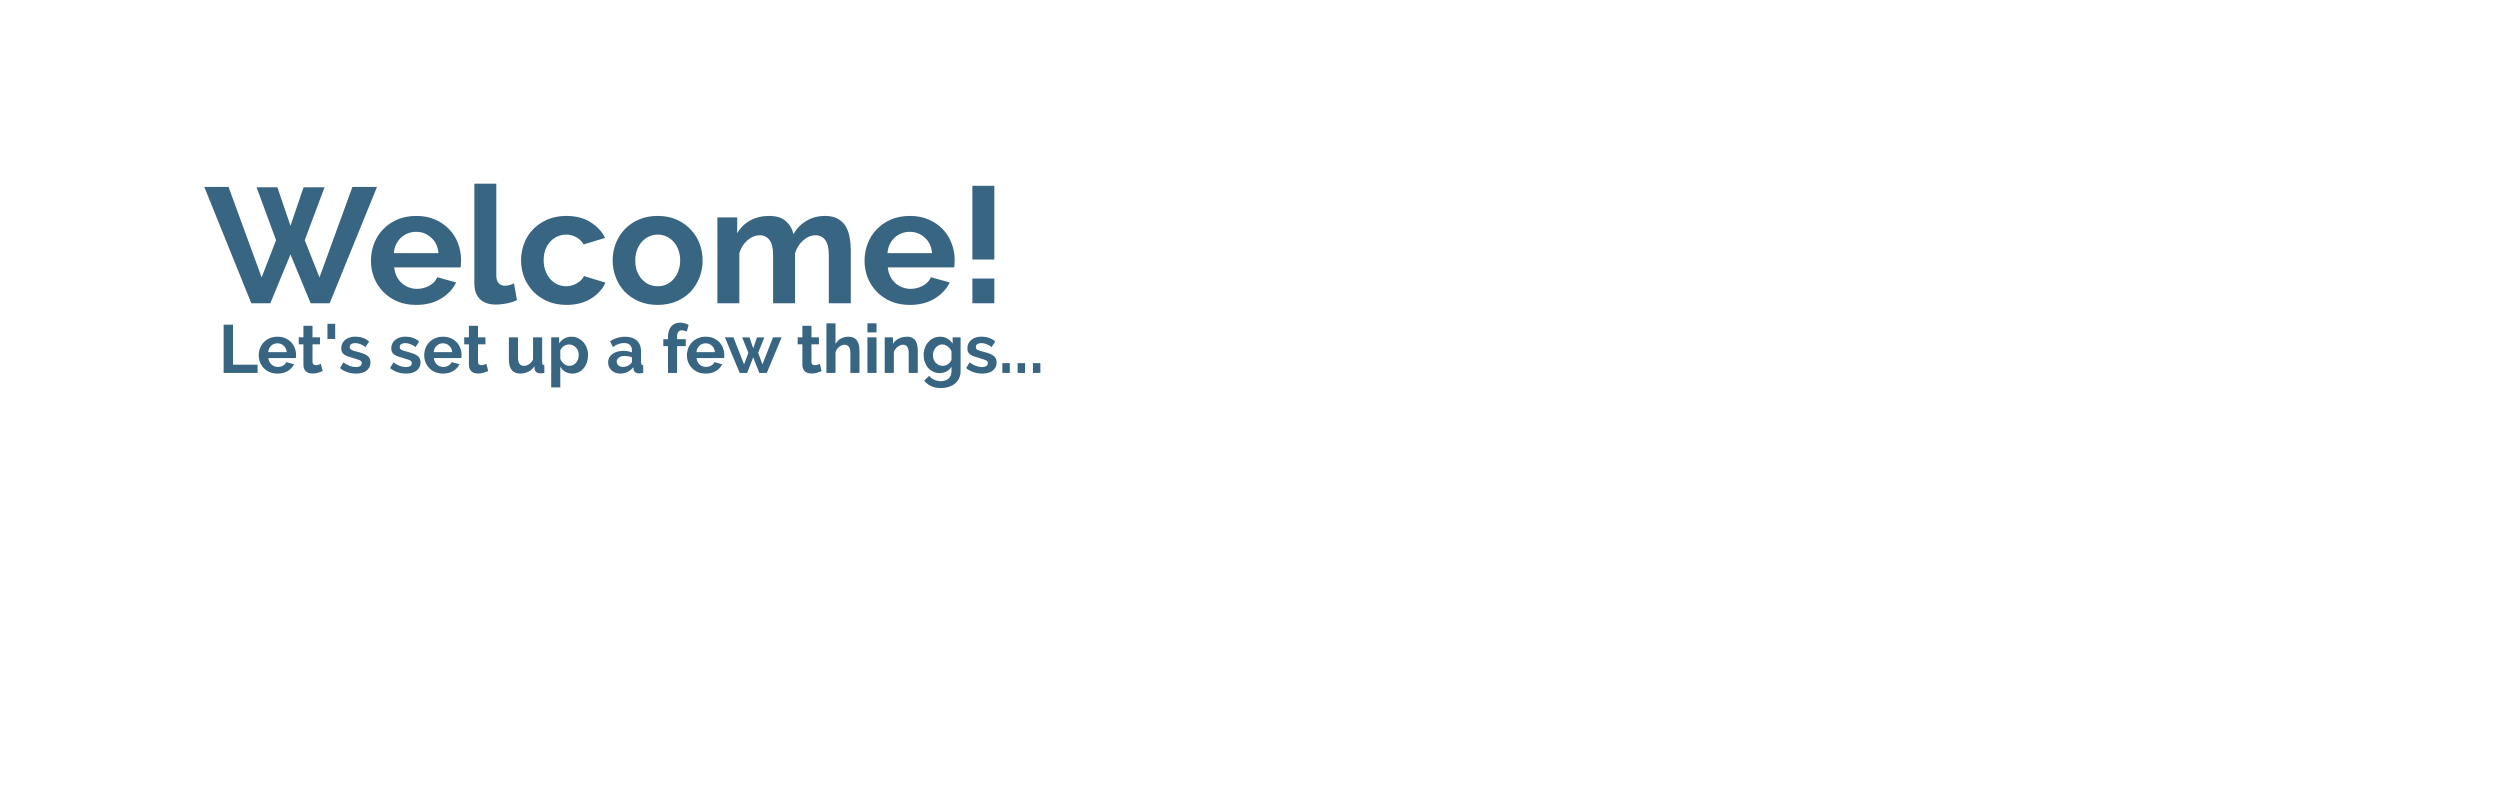 <?xml version="1.0" encoding="UTF-8" standalone="no"?>
<svg
   width="700"
   height="220"
   viewBox="0 0 185.208 58.208"
   version="1.1"
   id="svg243962"
   xmlns="http://www.w3.org/2000/svg"
   xmlns:svg="http://www.w3.org/2000/svg">
  <defs
     id="defs243959" />
  <g
     id="layer1"
     transform="translate(-18.958,-31.678)">
    <g
       id="layer3"
       style="display:inline">
      <path
         id="path9828"
         style="font-weight:bold;font-size:45.814px;line-height:1.25;font-family:Raleway;-inkscape-font-specification:Raleway;fill:#386582;stroke-width:1.145"
         d="M 132.609 51.338 L 132.609 79.24 C 132.609 81.134 133.13 82.598 134.168 83.637 C 135.237 84.645 136.732 85.148 138.656 85.148 C 139.542 85.148 140.535 85.042 141.635 84.828 C 142.734 84.614 143.697 84.309 144.521 83.912 L 143.697 79.24 C 143.3 79.424 142.872 79.575 142.414 79.697 C 141.986 79.819 141.589 79.881 141.223 79.881 C 140.429 79.881 139.818 79.637 139.391 79.148 C 138.963 78.66 138.748 77.972 138.748 77.086 L 138.748 51.338 L 132.609 51.338 z M 271.836 51.934 L 271.836 72.551 L 277.977 72.551 L 277.977 51.934 L 271.836 51.934 z M 57.109 52.256 L 70.258 84.783 L 75.572 84.783 L 81.207 71.131 L 86.842 84.783 L 92.156 84.783 L 105.396 52.256 L 98.523 52.256 L 89.316 77.545 L 85.193 67.145 L 90.736 52.348 L 84.871 52.348 L 81.207 63.113 L 77.541 52.348 L 71.723 52.348 L 77.176 67.145 L 73.143 77.545 L 63.889 52.256 L 57.109 52.256 z M 116.391 60.363 C 114.436 60.363 112.664 60.699 111.076 61.371 C 109.519 62.043 108.191 62.96 107.092 64.121 C 105.992 65.251 105.153 66.58 104.572 68.107 C 103.992 69.604 103.701 71.208 103.701 72.918 C 103.701 74.567 103.992 76.14 104.572 77.637 C 105.183 79.133 106.037 80.446 107.137 81.576 C 108.236 82.706 109.565 83.607 111.123 84.279 C 112.681 84.921 114.422 85.24 116.346 85.24 C 119.033 85.24 121.34 84.661 123.264 83.5 C 125.218 82.309 126.638 80.797 127.523 78.965 L 122.256 77.498 C 121.859 78.475 121.111 79.27 120.012 79.881 C 118.943 80.461 117.796 80.752 116.574 80.752 C 115.78 80.752 115.016 80.613 114.283 80.338 C 113.55 80.063 112.895 79.668 112.314 79.148 C 111.734 78.629 111.261 78.003 110.895 77.27 C 110.528 76.537 110.299 75.697 110.207 74.75 L 128.762 74.75 C 128.823 74.506 128.854 74.2 128.854 73.834 C 128.884 73.467 128.898 73.085 128.898 72.688 C 128.898 71.069 128.608 69.512 128.027 68.016 C 127.478 66.519 126.654 65.204 125.555 64.074 C 124.486 62.944 123.171 62.043 121.613 61.371 C 120.086 60.699 118.345 60.363 116.391 60.363 z M 158.311 60.363 C 156.356 60.363 154.601 60.699 153.043 61.371 C 151.485 62.043 150.156 62.944 149.057 64.074 C 147.957 65.204 147.117 66.519 146.537 68.016 C 145.957 69.512 145.666 71.099 145.666 72.779 C 145.666 74.429 145.957 76.018 146.537 77.545 C 147.148 79.041 148.002 80.369 149.102 81.529 C 150.201 82.659 151.53 83.56 153.088 84.232 C 154.646 84.904 156.403 85.24 158.357 85.24 C 161.015 85.24 163.29 84.661 165.184 83.5 C 167.077 82.339 168.435 80.842 169.26 79.01 L 163.258 77.178 C 162.891 77.972 162.236 78.644 161.289 79.193 C 160.373 79.743 159.365 80.018 158.266 80.018 C 157.41 80.018 156.601 79.85 155.838 79.514 C 155.074 79.147 154.401 78.643 153.82 78.002 C 153.271 77.361 152.828 76.597 152.492 75.711 C 152.156 74.825 151.988 73.848 151.988 72.779 C 151.988 71.71 152.142 70.733 152.447 69.848 C 152.783 68.962 153.226 68.214 153.775 67.604 C 154.356 66.962 155.027 66.473 155.791 66.137 C 156.555 65.77 157.38 65.586 158.266 65.586 C 159.304 65.586 160.25 65.832 161.105 66.32 C 161.961 66.778 162.649 67.45 163.168 68.336 L 169.168 66.504 C 168.252 64.671 166.863 63.189 165 62.059 C 163.167 60.929 160.937 60.363 158.311 60.363 z M 183.875 60.363 C 181.92 60.363 180.163 60.699 178.605 61.371 C 177.048 62.043 175.721 62.96 174.621 64.121 C 173.552 65.251 172.727 66.564 172.146 68.061 C 171.566 69.557 171.275 71.146 171.275 72.826 C 171.275 74.475 171.566 76.048 172.146 77.545 C 172.727 79.041 173.552 80.369 174.621 81.529 C 175.721 82.659 177.048 83.56 178.605 84.232 C 180.163 84.904 181.92 85.24 183.875 85.24 C 185.83 85.24 187.585 84.904 189.143 84.232 C 190.7 83.56 192.015 82.659 193.084 81.529 C 194.153 80.369 194.976 79.041 195.557 77.545 C 196.137 76.048 196.428 74.475 196.428 72.826 C 196.428 71.146 196.137 69.557 195.557 68.061 C 194.976 66.564 194.137 65.251 193.037 64.121 C 191.968 62.96 190.655 62.043 189.098 61.371 C 187.571 60.699 185.83 60.363 183.875 60.363 z M 215.027 60.363 C 213.042 60.363 211.271 60.791 209.713 61.646 C 208.186 62.471 206.979 63.663 206.094 65.221 L 206.094 60.777 L 200.551 60.777 L 200.551 84.783 L 206.689 84.783 L 206.689 70.764 C 207.148 69.267 207.911 68.061 208.98 67.145 C 210.08 66.228 211.225 65.77 212.416 65.77 C 213.577 65.77 214.478 66.214 215.119 67.1 C 215.791 67.985 216.127 69.39 216.127 71.314 L 216.127 84.783 L 222.266 84.783 L 222.266 70.811 C 222.724 69.314 223.488 68.106 224.557 67.189 C 225.626 66.243 226.772 65.77 227.994 65.77 C 229.155 65.77 230.054 66.214 230.695 67.1 C 231.367 67.985 231.705 69.39 231.705 71.314 L 231.705 84.783 L 237.844 84.783 L 237.844 69.801 C 237.844 68.64 237.735 67.495 237.521 66.365 C 237.338 65.235 236.988 64.228 236.469 63.342 C 235.95 62.456 235.216 61.739 234.27 61.189 C 233.323 60.64 232.116 60.363 230.65 60.363 C 228.726 60.363 227.016 60.808 225.52 61.693 C 224.023 62.549 222.786 63.8 221.809 65.449 C 221.503 64.014 220.801 62.807 219.701 61.83 C 218.602 60.853 217.043 60.363 215.027 60.363 z M 254.381 60.363 C 252.426 60.363 250.657 60.699 249.068 61.371 C 247.511 62.043 246.182 62.96 245.082 64.121 C 243.982 65.251 243.143 66.58 242.562 68.107 C 241.982 69.604 241.691 71.208 241.691 72.918 C 241.691 74.567 241.982 76.14 242.562 77.637 C 243.173 79.133 244.027 80.446 245.127 81.576 C 246.226 82.706 247.556 83.607 249.113 84.279 C 250.671 84.921 252.412 85.24 254.336 85.24 C 257.024 85.24 259.33 84.661 261.254 83.5 C 263.209 82.309 264.628 80.797 265.514 78.965 L 260.246 77.498 C 259.849 78.475 259.101 79.27 258.002 79.881 C 256.933 80.461 255.786 80.752 254.564 80.752 C 253.77 80.752 253.008 80.613 252.275 80.338 C 251.542 80.063 250.885 79.668 250.305 79.148 C 249.724 78.629 249.251 78.003 248.885 77.27 C 248.518 76.537 248.289 75.697 248.197 74.75 L 266.752 74.75 C 266.813 74.506 266.844 74.2 266.844 73.834 C 266.874 73.467 266.889 73.085 266.889 72.688 C 266.889 71.069 266.598 69.512 266.018 68.016 C 265.468 66.519 264.644 65.204 263.545 64.074 C 262.476 62.944 261.163 62.043 259.605 61.371 C 258.078 60.699 256.336 60.363 254.381 60.363 z M 116.301 64.809 C 117.981 64.809 119.4 65.357 120.561 66.457 C 121.752 67.526 122.423 68.962 122.576 70.764 L 110.115 70.764 C 110.176 69.878 110.375 69.069 110.711 68.336 C 111.077 67.603 111.536 66.976 112.086 66.457 C 112.636 65.938 113.26 65.541 113.963 65.266 C 114.696 64.96 115.476 64.809 116.301 64.809 z M 254.291 64.809 C 255.971 64.809 257.39 65.357 258.551 66.457 C 259.742 67.526 260.414 68.962 260.566 70.764 L 248.105 70.764 C 248.167 69.878 248.365 69.069 248.701 68.336 C 249.068 67.603 249.526 66.976 250.076 66.457 C 250.626 65.938 251.251 65.541 251.953 65.266 C 252.686 64.96 253.466 64.809 254.291 64.809 z M 183.875 65.586 C 184.761 65.586 185.586 65.77 186.35 66.137 C 187.113 66.473 187.769 66.962 188.318 67.604 C 188.899 68.245 189.341 69.007 189.646 69.893 C 189.982 70.778 190.15 71.741 190.15 72.779 C 190.15 73.848 189.982 74.825 189.646 75.711 C 189.341 76.597 188.899 77.361 188.318 78.002 C 187.769 78.643 187.113 79.147 186.35 79.514 C 185.586 79.85 184.761 80.018 183.875 80.018 C 182.989 80.018 182.164 79.85 181.4 79.514 C 180.637 79.147 179.965 78.643 179.385 78.002 C 178.835 77.361 178.393 76.613 178.057 75.758 C 177.751 74.872 177.598 73.895 177.598 72.826 C 177.598 71.788 177.751 70.825 178.057 69.939 C 178.393 69.054 178.835 68.29 179.385 67.648 C 179.965 67.007 180.637 66.503 181.4 66.137 C 182.164 65.77 182.989 65.586 183.875 65.586 z M 271.836 77.865 L 271.836 84.783 L 277.977 84.783 L 277.977 77.865 L 271.836 77.865 z M 190.064 90.201 C 189.039 90.201 188.23 90.562 187.635 91.283 C 187.04 92.005 186.742 92.986 186.742 94.227 L 186.742 94.834 L 185.434 94.834 L 185.434 96.77 L 186.742 96.77 L 186.742 104.25 L 189.287 104.25 L 189.287 96.77 L 191.717 96.77 L 191.717 94.834 L 189.287 94.834 L 189.287 94.131 C 189.287 92.941 189.729 92.348 190.615 92.348 C 190.83 92.348 191.065 92.385 191.318 92.461 C 191.584 92.524 191.812 92.606 192.002 92.707 L 192.514 90.791 C 191.691 90.399 190.874 90.201 190.064 90.201 z M 231.031 90.393 L 231.031 104.25 L 233.574 104.25 L 233.574 98.441 C 233.663 98.138 233.802 97.859 233.992 97.605 C 234.182 97.352 234.389 97.136 234.617 96.959 C 234.845 96.769 235.087 96.625 235.34 96.523 C 235.593 96.422 235.833 96.371 236.061 96.371 C 236.592 96.371 237.004 96.562 237.295 96.941 C 237.586 97.308 237.73 97.883 237.73 98.668 L 237.73 104.25 L 240.275 104.25 L 240.275 98.041 C 240.275 97.547 240.231 97.068 240.143 96.6 C 240.054 96.131 239.896 95.713 239.668 95.346 C 239.44 94.979 239.124 94.688 238.719 94.473 C 238.314 94.245 237.788 94.131 237.143 94.131 C 236.383 94.131 235.687 94.308 235.055 94.662 C 234.435 95.004 233.941 95.497 233.574 96.143 L 233.574 90.393 L 231.031 90.393 z M 242.496 90.393 L 242.496 92.916 L 245.039 92.916 L 245.039 90.393 L 242.496 90.393 z M 91.543 90.525 L 91.543 94.777 L 93.707 94.777 L 93.707 90.525 L 91.543 90.525 z M 62.52 90.771 L 62.52 104.25 L 72.01 104.25 L 72.01 101.953 L 65.139 101.953 L 65.139 90.771 L 62.52 90.771 z M 84.824 91.074 L 84.824 94.303 L 83.514 94.303 L 83.514 96.258 L 84.824 96.258 L 84.824 101.971 C 84.824 102.414 84.894 102.793 85.033 103.109 C 85.172 103.413 85.354 103.667 85.582 103.869 C 85.822 104.059 86.095 104.199 86.398 104.287 C 86.715 104.376 87.052 104.42 87.406 104.42 C 87.95 104.42 88.469 104.343 88.963 104.191 C 89.456 104.04 89.873 103.888 90.215 103.736 L 89.703 101.725 C 89.551 101.788 89.349 101.865 89.096 101.953 C 88.843 102.042 88.582 102.086 88.316 102.086 C 88.051 102.086 87.823 102.016 87.633 101.877 C 87.456 101.725 87.367 101.472 87.367 101.117 L 87.367 96.258 L 89.455 96.258 L 89.455 94.303 L 87.367 94.303 L 87.367 91.074 L 84.824 91.074 z M 131.086 91.074 L 131.086 94.303 L 129.775 94.303 L 129.775 96.258 L 131.086 96.258 L 131.086 101.971 C 131.086 102.414 131.154 102.793 131.293 103.109 C 131.432 103.413 131.616 103.667 131.844 103.869 C 132.084 104.059 132.356 104.199 132.66 104.287 C 132.977 104.376 133.312 104.42 133.666 104.42 C 134.21 104.42 134.729 104.343 135.223 104.191 C 135.716 104.04 136.135 103.888 136.477 103.736 L 135.963 101.725 C 135.811 101.788 135.609 101.865 135.355 101.953 C 135.102 102.042 134.844 102.086 134.578 102.086 C 134.312 102.086 134.084 102.016 133.895 101.877 C 133.717 101.725 133.629 101.472 133.629 101.117 L 133.629 96.258 L 135.717 96.258 L 135.717 94.303 L 133.629 94.303 L 133.629 91.074 L 131.086 91.074 z M 224.311 91.074 L 224.311 94.303 L 223 94.303 L 223 96.258 L 224.311 96.258 L 224.311 101.971 C 224.311 102.414 224.38 102.793 224.52 103.109 C 224.659 103.413 224.843 103.667 225.07 103.869 C 225.311 104.059 225.583 104.199 225.887 104.287 C 226.203 104.376 226.538 104.42 226.893 104.42 C 227.437 104.42 227.956 104.343 228.449 104.191 C 228.943 104.04 229.359 103.888 229.701 103.736 L 229.189 101.725 C 229.038 101.788 228.835 101.865 228.582 101.953 C 228.329 102.042 228.069 102.086 227.803 102.086 C 227.537 102.086 227.309 102.016 227.119 101.877 C 226.942 101.725 226.854 101.472 226.854 101.117 L 226.854 96.258 L 228.941 96.258 L 228.941 94.303 L 226.854 94.303 L 226.854 91.074 L 224.311 91.074 z M 99.309 94.113 C 98.752 94.113 98.233 94.188 97.752 94.34 C 97.284 94.492 96.872 94.713 96.518 95.004 C 96.163 95.282 95.884 95.624 95.682 96.029 C 95.492 96.434 95.396 96.89 95.396 97.396 C 95.396 97.776 95.461 98.104 95.588 98.383 C 95.714 98.649 95.917 98.89 96.195 99.105 C 96.474 99.308 96.839 99.492 97.295 99.656 C 97.751 99.821 98.302 99.991 98.947 100.168 C 99.719 100.383 100.275 100.574 100.617 100.738 C 100.959 100.903 101.131 101.161 101.131 101.516 C 101.131 101.87 100.984 102.142 100.693 102.332 C 100.402 102.522 100.004 102.617 99.498 102.617 C 98.929 102.617 98.352 102.51 97.77 102.295 C 97.2 102.067 96.611 101.737 96.004 101.307 L 95.055 102.902 C 95.624 103.396 96.308 103.775 97.105 104.041 C 97.903 104.307 98.719 104.439 99.555 104.439 C 100.795 104.439 101.775 104.16 102.496 103.604 C 103.217 103.034 103.578 102.262 103.578 101.287 C 103.578 100.87 103.503 100.516 103.352 100.225 C 103.212 99.921 102.984 99.656 102.668 99.428 C 102.364 99.2 101.964 98.998 101.471 98.82 C 100.99 98.643 100.408 98.466 99.725 98.289 C 99.358 98.2 99.048 98.117 98.795 98.041 C 98.554 97.952 98.359 97.864 98.207 97.775 C 98.055 97.687 97.941 97.587 97.865 97.473 C 97.802 97.359 97.77 97.212 97.77 97.035 C 97.77 96.643 97.916 96.359 98.207 96.182 C 98.498 96.004 98.859 95.916 99.289 95.916 C 99.757 95.916 100.225 96.004 100.693 96.182 C 101.174 96.359 101.668 96.638 102.174 97.018 L 103.199 95.479 C 102.655 94.998 102.055 94.651 101.396 94.436 C 100.751 94.22 100.055 94.113 99.309 94.113 z M 113.299 94.113 C 112.742 94.113 112.223 94.188 111.742 94.34 C 111.274 94.492 110.862 94.713 110.508 95.004 C 110.153 95.282 109.874 95.624 109.672 96.029 C 109.482 96.434 109.387 96.89 109.387 97.396 C 109.387 97.776 109.452 98.104 109.578 98.383 C 109.705 98.649 109.907 98.89 110.186 99.105 C 110.464 99.308 110.83 99.492 111.285 99.656 C 111.741 99.821 112.292 99.991 112.938 100.168 C 113.709 100.383 114.266 100.574 114.607 100.738 C 114.949 100.903 115.121 101.161 115.121 101.516 C 115.121 101.87 114.975 102.142 114.684 102.332 C 114.393 102.522 113.995 102.617 113.488 102.617 C 112.919 102.617 112.342 102.51 111.76 102.295 C 111.19 102.067 110.602 101.737 109.994 101.307 L 109.047 102.902 C 109.616 103.396 110.298 103.775 111.096 104.041 C 111.893 104.307 112.71 104.439 113.545 104.439 C 114.785 104.439 115.765 104.16 116.486 103.604 C 117.208 103.034 117.568 102.262 117.568 101.287 C 117.568 100.87 117.494 100.516 117.342 100.225 C 117.203 99.921 116.975 99.656 116.658 99.428 C 116.354 99.2 115.956 98.998 115.463 98.82 C 114.982 98.643 114.398 98.466 113.715 98.289 C 113.348 98.2 113.038 98.117 112.785 98.041 C 112.545 97.952 112.349 97.864 112.197 97.775 C 112.045 97.687 111.931 97.587 111.855 97.473 C 111.792 97.359 111.76 97.212 111.76 97.035 C 111.76 96.643 111.906 96.359 112.197 96.182 C 112.488 96.004 112.849 95.916 113.279 95.916 C 113.748 95.916 114.215 96.004 114.684 96.182 C 115.164 96.359 115.658 96.638 116.164 97.018 L 117.189 95.479 C 116.645 94.998 116.045 94.651 115.387 94.436 C 114.741 94.22 114.045 94.113 113.299 94.113 z M 274.35 94.113 C 273.793 94.113 273.274 94.188 272.793 94.34 C 272.325 94.492 271.913 94.713 271.559 95.004 C 271.204 95.282 270.927 95.624 270.725 96.029 C 270.535 96.434 270.439 96.89 270.439 97.396 C 270.439 97.776 270.502 98.104 270.629 98.383 C 270.755 98.649 270.958 98.89 271.236 99.105 C 271.515 99.308 271.882 99.492 272.338 99.656 C 272.793 99.821 273.343 99.991 273.988 100.168 C 274.76 100.383 275.318 100.574 275.66 100.738 C 276.002 100.903 276.172 101.161 276.172 101.516 C 276.172 101.87 276.025 102.142 275.734 102.332 C 275.443 102.522 275.045 102.617 274.539 102.617 C 273.97 102.617 273.395 102.51 272.812 102.295 C 272.243 102.067 271.654 101.737 271.047 101.307 L 270.098 102.902 C 270.667 103.396 271.349 103.775 272.146 104.041 C 272.944 104.307 273.76 104.439 274.596 104.439 C 275.836 104.439 276.818 104.16 277.539 103.604 C 278.26 103.034 278.621 102.262 278.621 101.287 C 278.621 100.87 278.544 100.516 278.393 100.225 C 278.253 99.921 278.025 99.656 277.709 99.428 C 277.405 99.2 277.007 98.998 276.514 98.82 C 276.033 98.643 275.451 98.466 274.768 98.289 C 274.401 98.2 274.089 98.117 273.836 98.041 C 273.595 97.952 273.4 97.864 273.248 97.775 C 273.096 97.687 272.982 97.587 272.906 97.473 C 272.843 97.359 272.812 97.212 272.812 97.035 C 272.812 96.643 272.957 96.359 273.248 96.182 C 273.539 96.004 273.9 95.916 274.33 95.916 C 274.798 95.916 275.266 96.004 275.734 96.182 C 276.215 96.359 276.711 96.638 277.217 97.018 L 278.24 95.479 C 277.696 94.998 277.096 94.651 276.438 94.436 C 275.792 94.22 275.096 94.113 274.35 94.113 z M 77.592 94.131 C 76.782 94.131 76.047 94.27 75.389 94.549 C 74.743 94.827 74.194 95.207 73.738 95.688 C 73.283 96.156 72.934 96.707 72.693 97.34 C 72.453 97.96 72.332 98.623 72.332 99.332 C 72.332 100.015 72.453 100.667 72.693 101.287 C 72.946 101.907 73.3 102.452 73.756 102.92 C 74.211 103.388 74.763 103.763 75.408 104.041 C 76.054 104.307 76.775 104.439 77.572 104.439 C 78.686 104.439 79.642 104.2 80.439 103.719 C 81.249 103.225 81.838 102.597 82.205 101.838 L 80.021 101.23 C 79.857 101.635 79.547 101.966 79.092 102.219 C 78.649 102.459 78.174 102.578 77.668 102.578 C 77.339 102.578 77.022 102.522 76.719 102.408 C 76.415 102.294 76.143 102.129 75.902 101.914 C 75.662 101.699 75.464 101.44 75.312 101.137 C 75.161 100.833 75.067 100.484 75.029 100.092 L 82.717 100.092 C 82.742 99.991 82.754 99.865 82.754 99.713 C 82.767 99.561 82.773 99.403 82.773 99.238 C 82.773 98.568 82.653 97.921 82.412 97.301 C 82.184 96.681 81.844 96.138 81.389 95.67 C 80.946 95.202 80.401 94.827 79.756 94.549 C 79.123 94.27 78.402 94.131 77.592 94.131 z M 123.854 94.131 C 123.044 94.131 122.308 94.27 121.65 94.549 C 121.005 94.827 120.456 95.207 120 95.688 C 119.544 96.156 119.196 96.707 118.955 97.34 C 118.715 97.96 118.594 98.623 118.594 99.332 C 118.594 100.015 118.715 100.667 118.955 101.287 C 119.208 101.907 119.562 102.452 120.018 102.92 C 120.473 103.388 121.025 103.763 121.67 104.041 C 122.315 104.307 123.037 104.439 123.834 104.439 C 124.948 104.439 125.902 104.2 126.699 103.719 C 127.509 103.225 128.098 102.597 128.465 101.838 L 126.283 101.23 C 126.119 101.635 125.807 101.966 125.352 102.219 C 124.909 102.459 124.434 102.578 123.928 102.578 C 123.599 102.578 123.282 102.522 122.979 102.408 C 122.675 102.294 122.405 102.129 122.164 101.914 C 121.924 101.699 121.726 101.44 121.574 101.137 C 121.422 100.833 121.327 100.484 121.289 100.092 L 128.979 100.092 C 129.004 99.991 129.016 99.865 129.016 99.713 C 129.028 99.561 129.035 99.403 129.035 99.238 C 129.035 98.568 128.914 97.921 128.674 97.301 C 128.446 96.681 128.104 96.138 127.648 95.67 C 127.206 95.202 126.663 94.827 126.018 94.549 C 125.385 94.27 124.663 94.131 123.854 94.131 z M 159.75 94.131 C 158.991 94.131 158.318 94.303 157.736 94.645 C 157.154 94.974 156.68 95.428 156.312 96.01 L 156.312 94.303 L 154.092 94.303 L 154.092 108.293 L 156.637 108.293 L 156.637 102.502 C 156.966 103.097 157.422 103.571 158.004 103.926 C 158.586 104.267 159.268 104.439 160.053 104.439 C 160.685 104.439 161.267 104.307 161.799 104.041 C 162.33 103.775 162.786 103.408 163.166 102.939 C 163.558 102.471 163.863 101.92 164.078 101.287 C 164.293 100.654 164.4 99.977 164.4 99.256 C 164.4 98.56 164.28 97.903 164.039 97.283 C 163.811 96.65 163.49 96.106 163.072 95.65 C 162.667 95.182 162.179 94.815 161.609 94.549 C 161.04 94.27 160.421 94.131 159.75 94.131 z M 174.689 94.131 C 173.209 94.131 171.829 94.554 170.551 95.402 L 171.328 97.018 C 171.86 96.651 172.379 96.371 172.885 96.182 C 173.391 95.992 173.91 95.896 174.441 95.896 C 175.175 95.896 175.727 96.073 176.094 96.428 C 176.473 96.782 176.664 97.289 176.664 97.947 L 176.664 98.516 C 176.335 98.376 175.954 98.269 175.523 98.193 C 175.106 98.117 174.677 98.08 174.234 98.08 C 173.614 98.08 173.044 98.162 172.525 98.326 C 172.007 98.478 171.557 98.694 171.178 98.973 C 170.811 99.251 170.52 99.593 170.305 99.998 C 170.102 100.39 170 100.819 170 101.287 C 170 101.743 170.082 102.161 170.246 102.541 C 170.423 102.921 170.665 103.256 170.969 103.547 C 171.272 103.825 171.633 104.046 172.051 104.211 C 172.468 104.363 172.918 104.439 173.398 104.439 C 174.12 104.439 174.797 104.288 175.43 103.984 C 176.062 103.681 176.6 103.236 177.043 102.654 L 177.1 103.205 C 177.163 103.559 177.321 103.843 177.574 104.059 C 177.84 104.274 178.214 104.383 178.695 104.383 C 179.012 104.383 179.384 104.339 179.814 104.25 L 179.814 102.086 C 179.599 102.073 179.441 102.008 179.34 101.895 C 179.251 101.781 179.207 101.592 179.207 101.326 L 179.207 98.232 C 179.207 96.904 178.809 95.891 178.012 95.195 C 177.227 94.487 176.12 94.131 174.689 94.131 z M 197.297 94.131 C 196.487 94.131 195.754 94.27 195.096 94.549 C 194.45 94.827 193.899 95.207 193.443 95.688 C 192.988 96.156 192.641 96.707 192.4 97.34 C 192.16 97.96 192.039 98.623 192.039 99.332 C 192.039 100.015 192.16 100.667 192.4 101.287 C 192.654 101.907 193.007 102.452 193.463 102.92 C 193.918 103.388 194.47 103.763 195.115 104.041 C 195.761 104.307 196.482 104.439 197.279 104.439 C 198.393 104.439 199.347 104.2 200.145 103.719 C 200.954 103.225 201.543 102.597 201.91 101.838 L 199.729 101.23 C 199.564 101.635 199.252 101.966 198.797 102.219 C 198.354 102.459 197.879 102.578 197.373 102.578 C 197.044 102.578 196.728 102.522 196.424 102.408 C 196.12 102.294 195.848 102.129 195.607 101.914 C 195.367 101.699 195.171 101.44 195.02 101.137 C 194.868 100.833 194.772 100.484 194.734 100.092 L 202.424 100.092 C 202.449 99.991 202.461 99.865 202.461 99.713 C 202.474 99.561 202.48 99.403 202.48 99.238 C 202.48 98.568 202.36 97.921 202.119 97.301 C 201.891 96.681 201.549 96.138 201.094 95.67 C 200.651 95.202 200.106 94.827 199.461 94.549 C 198.828 94.27 198.107 94.131 197.297 94.131 z M 253.582 94.131 C 252.709 94.131 251.925 94.308 251.229 94.662 C 250.532 95.016 250 95.51 249.633 96.143 L 249.633 94.303 L 247.336 94.303 L 247.336 104.25 L 249.881 104.25 L 249.881 98.441 C 249.969 98.138 250.109 97.859 250.299 97.605 C 250.489 97.352 250.696 97.136 250.924 96.959 C 251.164 96.769 251.418 96.625 251.684 96.523 C 251.949 96.422 252.21 96.371 252.463 96.371 C 252.956 96.371 253.341 96.555 253.619 96.922 C 253.898 97.289 254.037 97.871 254.037 98.668 L 254.037 104.25 L 256.582 104.25 L 256.582 98.041 C 256.582 97.56 256.538 97.085 256.449 96.617 C 256.373 96.149 256.227 95.732 256.012 95.365 C 255.797 94.998 255.494 94.7 255.102 94.473 C 254.709 94.245 254.202 94.131 253.582 94.131 z M 262.846 94.131 C 262.162 94.131 261.536 94.263 260.967 94.529 C 260.397 94.795 259.909 95.163 259.504 95.631 C 259.099 96.099 258.782 96.644 258.555 97.264 C 258.327 97.884 258.215 98.554 258.215 99.275 C 258.215 99.959 258.322 100.605 258.537 101.213 C 258.752 101.82 259.055 102.358 259.447 102.826 C 259.852 103.282 260.327 103.642 260.871 103.908 C 261.415 104.174 262.023 104.307 262.693 104.307 C 263.377 104.307 264.017 104.155 264.611 103.852 C 265.206 103.535 265.667 103.091 265.996 102.521 L 265.996 103.775 C 265.996 104.256 265.915 104.673 265.75 105.027 C 265.598 105.382 265.384 105.673 265.105 105.9 C 264.827 106.128 264.504 106.293 264.137 106.395 C 263.782 106.508 263.41 106.564 263.018 106.564 C 262.372 106.564 261.758 106.432 261.176 106.166 C 260.606 105.9 260.132 105.535 259.752 105.066 L 258.365 106.414 C 258.897 107.072 259.53 107.577 260.264 107.932 C 261.01 108.299 261.929 108.482 263.018 108.482 C 263.815 108.482 264.548 108.375 265.219 108.16 C 265.902 107.945 266.484 107.635 266.965 107.23 C 267.458 106.826 267.845 106.33 268.123 105.748 C 268.401 105.166 268.541 104.509 268.541 103.775 L 268.541 94.303 L 266.32 94.303 L 266.32 96.049 C 265.941 95.467 265.459 95.004 264.877 94.662 C 264.295 94.308 263.618 94.131 262.846 94.131 z M 142.266 94.303 L 142.266 100.529 C 142.266 101.82 142.531 102.793 143.062 103.451 C 143.594 104.109 144.373 104.439 145.398 104.439 C 146.234 104.439 146.999 104.267 147.695 103.926 C 148.391 103.584 148.961 103.072 149.404 102.389 L 149.461 103.186 C 149.512 103.553 149.677 103.843 149.955 104.059 C 150.246 104.261 150.619 104.363 151.074 104.363 C 151.213 104.363 151.365 104.356 151.529 104.344 C 151.706 104.331 151.923 104.301 152.176 104.25 L 152.176 102.086 C 151.961 102.073 151.802 102.008 151.701 101.895 C 151.613 101.781 151.568 101.592 151.568 101.326 L 151.568 94.303 L 149.023 94.303 L 149.023 100.473 C 148.732 101.08 148.353 101.534 147.885 101.838 C 147.429 102.129 146.954 102.275 146.461 102.275 C 145.36 102.275 144.811 101.51 144.811 99.979 L 144.811 94.303 L 142.266 94.303 z M 202.65 94.303 L 206.789 104.25 L 208.877 104.25 L 210.566 99.883 L 212.275 104.25 L 214.363 104.25 L 218.521 94.303 L 216.109 94.303 L 213.148 101.857 L 211.953 98.631 L 213.68 94.32 L 211.629 94.32 L 210.566 97.377 L 209.523 94.32 L 207.473 94.32 L 209.219 98.631 L 208.004 101.857 L 205.043 94.303 L 202.65 94.303 z M 242.496 94.303 L 242.496 104.25 L 245.039 104.25 L 245.039 94.303 L 242.496 94.303 z M 77.553 95.973 C 78.249 95.973 78.837 96.201 79.318 96.656 C 79.812 97.099 80.091 97.695 80.154 98.441 L 74.99 98.441 C 75.016 98.074 75.099 97.737 75.238 97.434 C 75.39 97.13 75.579 96.871 75.807 96.656 C 76.034 96.441 76.295 96.276 76.586 96.162 C 76.89 96.036 77.211 95.973 77.553 95.973 z M 123.814 95.973 C 124.51 95.973 125.099 96.201 125.58 96.656 C 126.074 97.099 126.353 97.695 126.416 98.441 L 121.252 98.441 C 121.277 98.074 121.359 97.737 121.498 97.434 C 121.65 97.13 121.841 96.871 122.068 96.656 C 122.296 96.441 122.555 96.276 122.846 96.162 C 123.149 96.036 123.473 95.973 123.814 95.973 z M 197.26 95.973 C 197.956 95.973 198.544 96.201 199.025 96.656 C 199.519 97.099 199.798 97.695 199.861 98.441 L 194.697 98.441 C 194.723 98.074 194.804 97.737 194.943 97.434 C 195.095 97.13 195.286 96.871 195.514 96.656 C 195.741 96.441 196 96.276 196.291 96.162 C 196.595 96.036 196.918 95.973 197.26 95.973 z M 159.047 96.295 C 159.439 96.295 159.8 96.372 160.129 96.523 C 160.471 96.675 160.762 96.885 161.002 97.15 C 161.255 97.416 161.451 97.733 161.59 98.1 C 161.729 98.454 161.799 98.838 161.799 99.256 C 161.799 99.648 161.736 100.029 161.609 100.396 C 161.483 100.763 161.306 101.085 161.078 101.363 C 160.85 101.642 160.571 101.865 160.242 102.029 C 159.926 102.194 159.579 102.275 159.199 102.275 C 158.655 102.275 158.148 102.092 157.68 101.725 C 157.211 101.345 156.865 100.87 156.637 100.301 L 156.637 97.967 C 156.725 97.726 156.851 97.503 157.016 97.301 C 157.193 97.098 157.388 96.921 157.604 96.77 C 157.819 96.618 158.054 96.504 158.307 96.428 C 158.56 96.339 158.806 96.295 159.047 96.295 z M 263.396 96.295 C 263.928 96.295 264.433 96.472 264.914 96.826 C 265.408 97.181 265.768 97.65 265.996 98.232 L 265.996 100.604 C 265.908 100.831 265.782 101.047 265.617 101.25 C 265.453 101.452 265.262 101.629 265.047 101.781 C 264.832 101.933 264.599 102.054 264.346 102.143 C 264.093 102.231 263.827 102.275 263.549 102.275 C 263.157 102.275 262.796 102.199 262.467 102.047 C 262.138 101.895 261.847 101.686 261.594 101.42 C 261.353 101.154 261.163 100.845 261.023 100.49 C 260.884 100.136 260.814 99.756 260.814 99.352 C 260.814 98.959 260.872 98.58 260.986 98.213 C 261.113 97.846 261.29 97.523 261.518 97.244 C 261.745 96.953 262.018 96.725 262.334 96.561 C 262.65 96.383 263.004 96.295 263.396 96.295 z M 174.65 99.504 C 174.979 99.504 175.321 99.541 175.676 99.617 C 176.03 99.68 176.36 99.769 176.664 99.883 L 176.664 101.021 C 176.664 101.287 176.525 101.529 176.246 101.744 C 176.031 101.997 175.726 102.2 175.334 102.352 C 174.954 102.503 174.549 102.578 174.119 102.578 C 173.638 102.578 173.233 102.439 172.904 102.16 C 172.575 101.869 172.41 101.508 172.41 101.078 C 172.41 100.623 172.619 100.25 173.037 99.959 C 173.455 99.655 173.992 99.504 174.65 99.504 z M 280.215 101.516 L 280.215 104.25 L 282.303 104.25 L 282.303 101.516 L 280.215 101.516 z M 284.486 101.516 L 284.486 104.25 L 286.574 104.25 L 286.574 101.516 L 284.486 101.516 z M 288.758 101.516 L 288.758 104.25 L 290.846 104.25 L 290.846 101.516 L 288.758 101.516 z "
         transform="matrix(0.265,0,0,0.265,18.958,31.678)" />
    </g>
  </g>
</svg>
